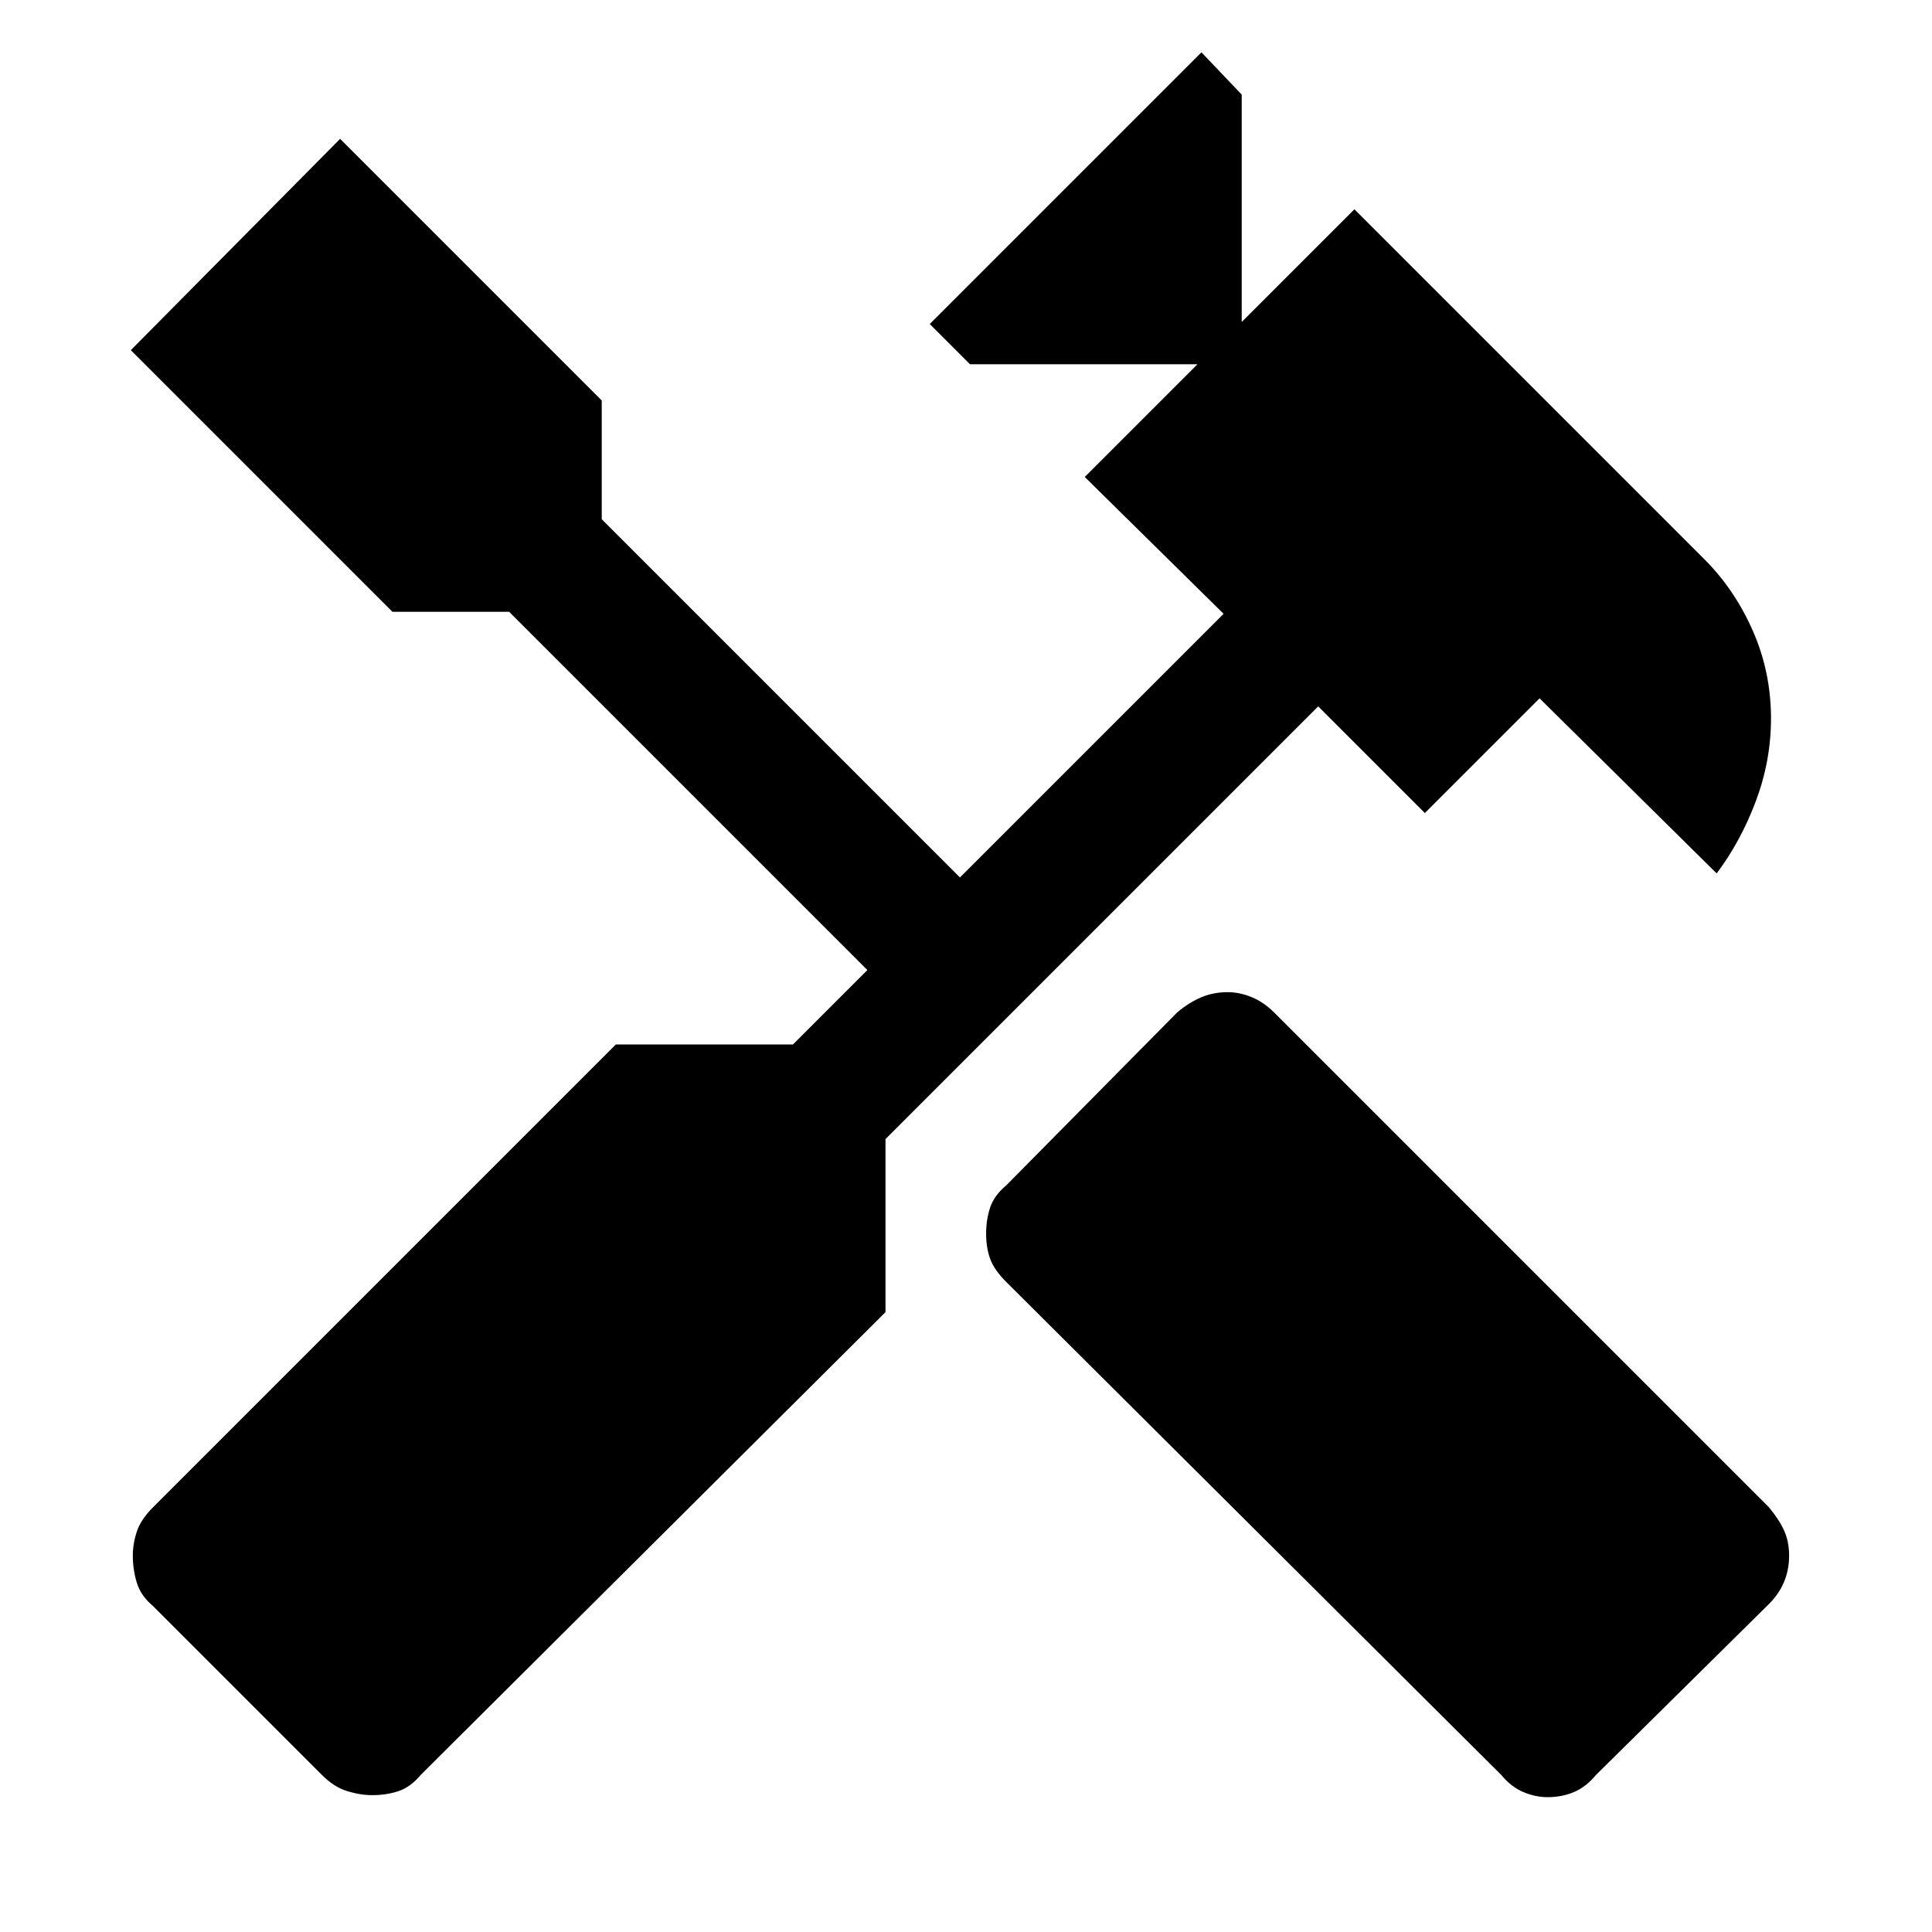 <svg xmlns="http://www.w3.org/2000/svg" width="48" height="48"><path d="M38.45 44.65q-.3 0-.6-.125t-.55-.425L25 31.85q-.3-.3-.4-.575-.1-.275-.1-.625t.1-.65q.1-.3.4-.55l4.25-4.3q.3-.25.6-.375t.65-.125q.3 0 .6.125t.55.375l12.3 12.3q.25.3.375.575.125.275.125.625t-.125.65q-.125.3-.375.55l-4.3 4.25q-.25.3-.55.425-.3.125-.65.125zm-29.2-.05q-.3 0-.625-.1T8 44.1l-4.2-4.2q-.3-.25-.4-.575-.1-.325-.1-.675 0-.3.1-.6t.4-.6l11.5-11.5h4.4l1.85-1.85-8.9-8.9h-2.9l-6.5-6.5 5.2-5.25 6.5 6.5v2.95l8.9 8.9 6.55-6.55-3.45-3.4 2.8-2.8H24.1l-1-1 6.75-6.75 1 1.05V8l2.8-2.8 8.7 8.7q.75.75 1.2 1.775Q44 16.7 44 17.85q0 1.05-.375 2.05-.375 1-.975 1.8l-4.4-4.35-2.85 2.85-2.65-2.65L22 28.3v4.3L10.45 44.1q-.25.3-.55.4-.3.1-.65.1z"/></svg>